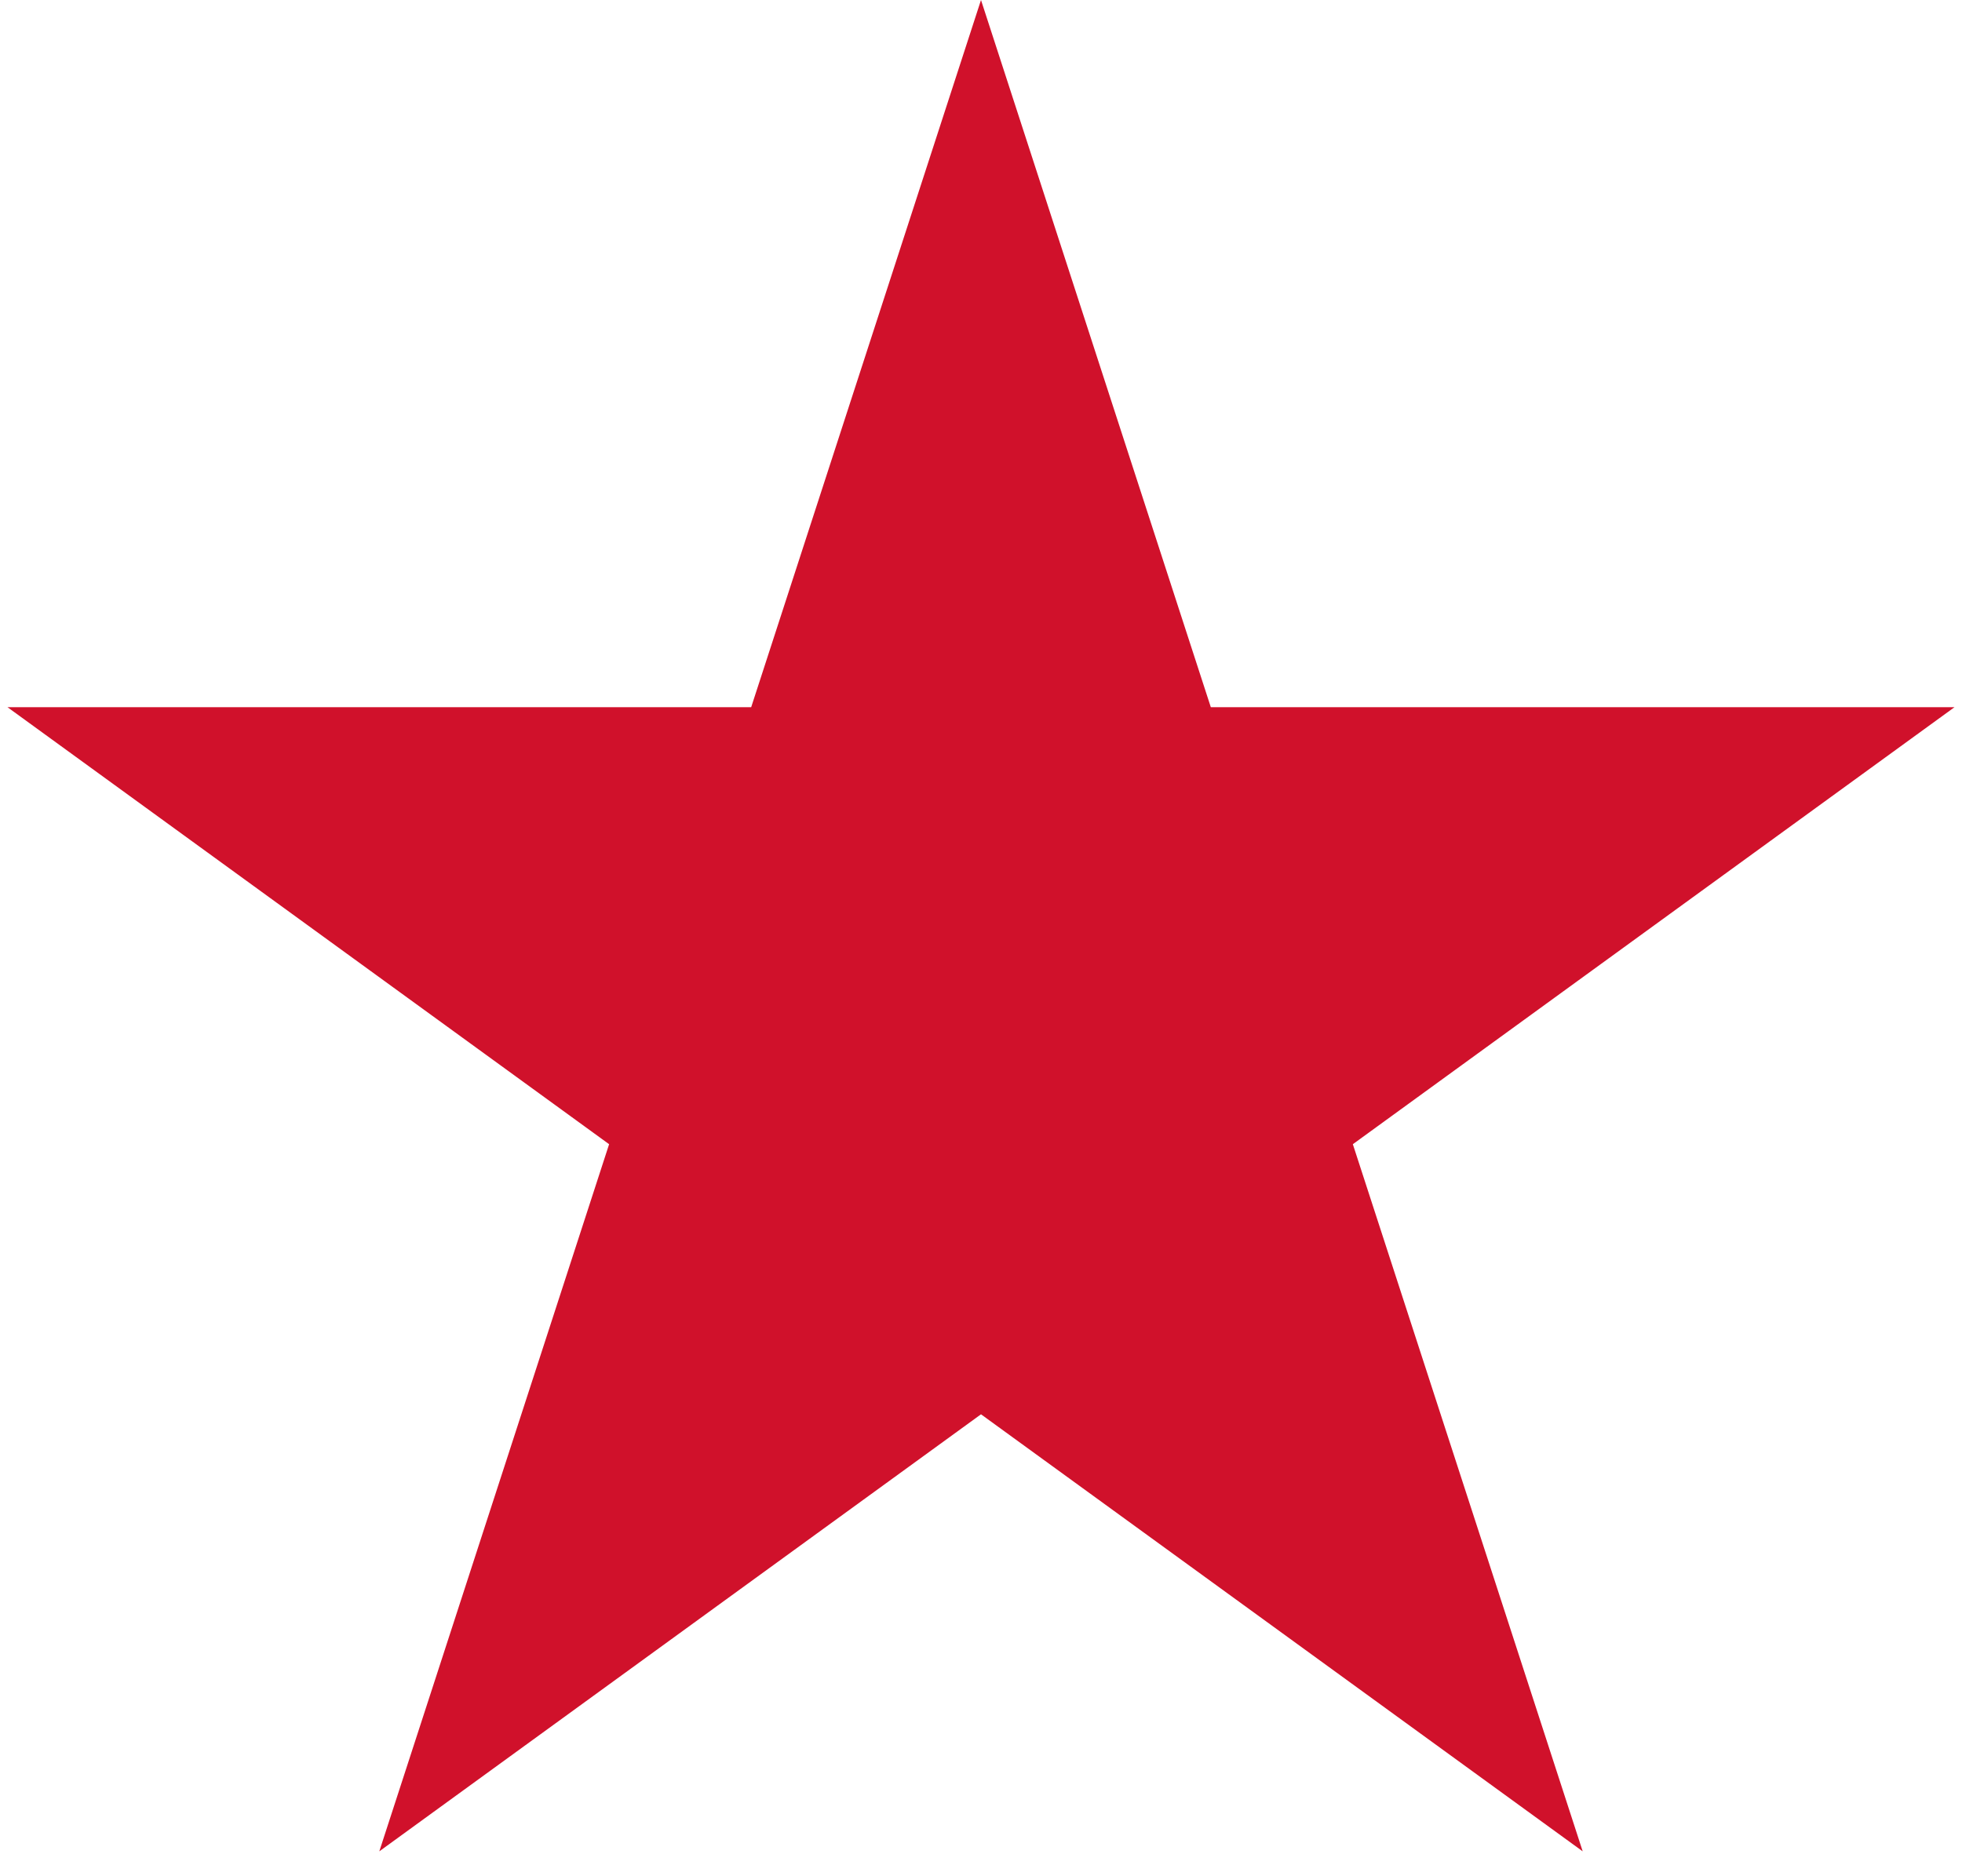 <svg width="46" height="44" viewBox="0 0 46 44" fill="none" xmlns="http://www.w3.org/2000/svg">
	<path d="M23 0L28.388 16.584H45.825L31.718 26.833L37.107 43.416L23 33.167L8.893 43.416L14.281 26.833L0.175 16.584H17.612L23 0Z" fill="#D0112B"/>
</svg>